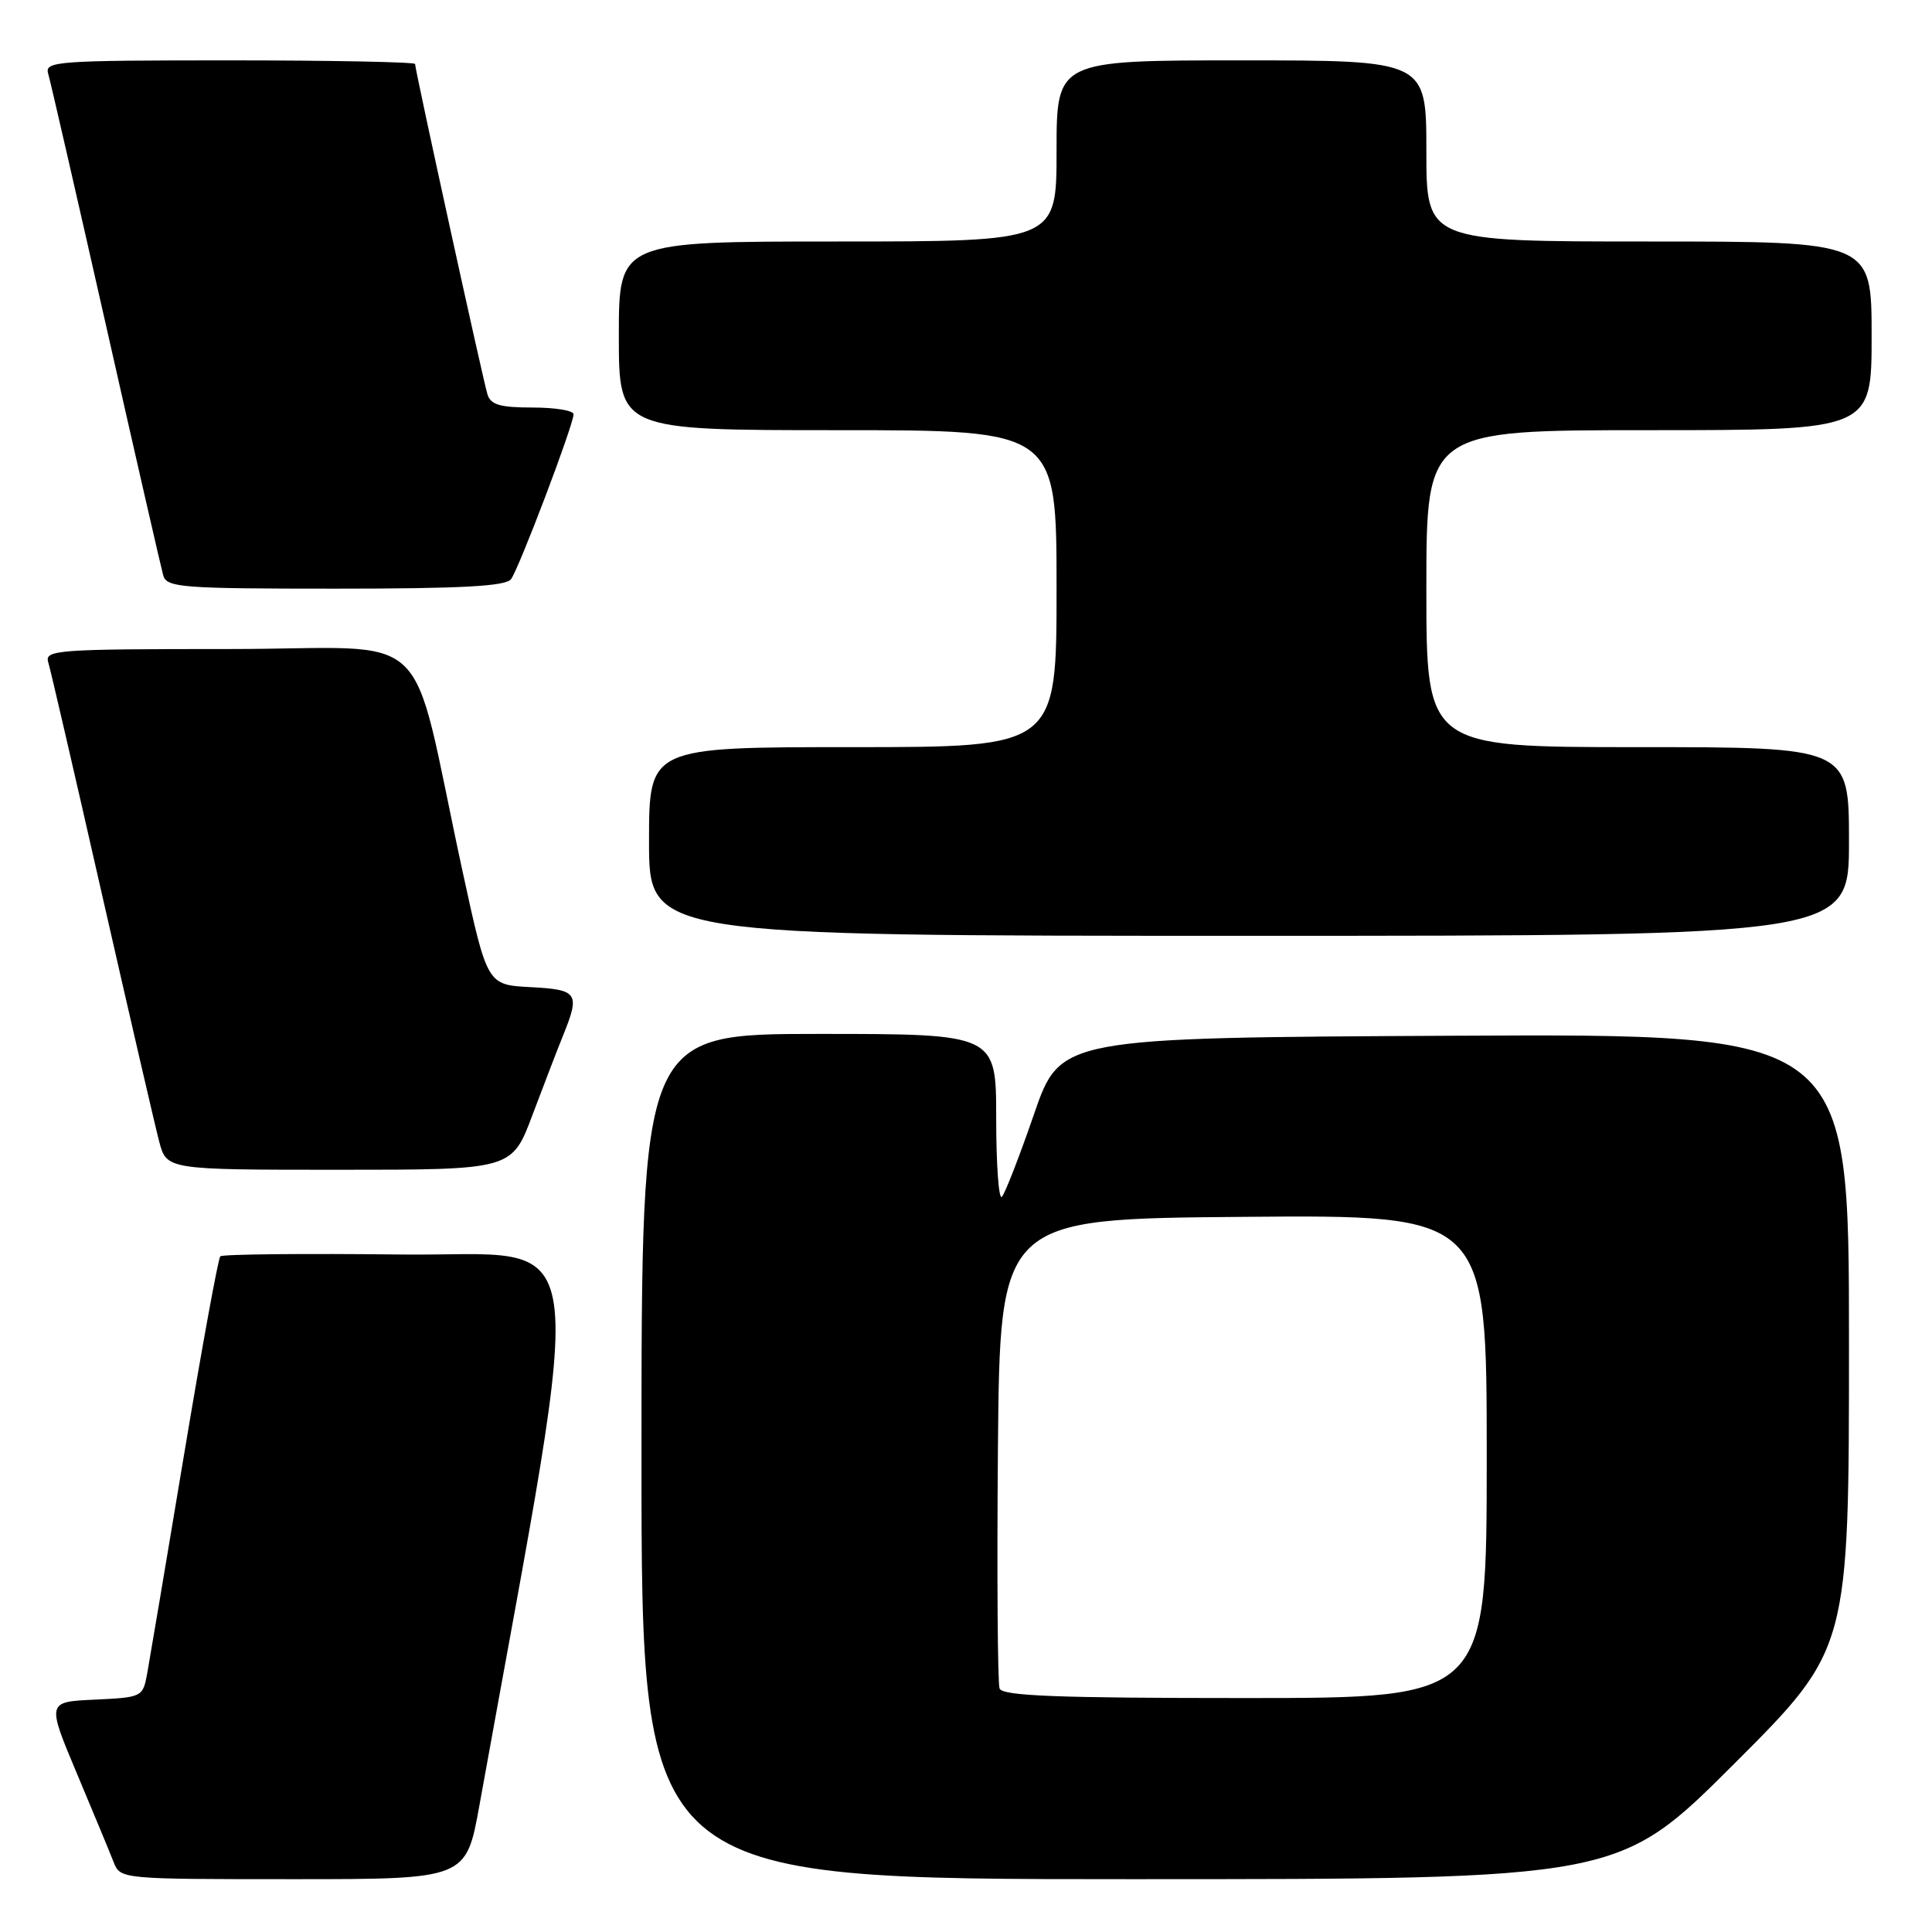 <?xml version="1.0" encoding="UTF-8" standalone="no"?>
<!DOCTYPE svg PUBLIC "-//W3C//DTD SVG 1.1//EN" "http://www.w3.org/Graphics/SVG/1.1/DTD/svg11.dtd" >
<svg xmlns="http://www.w3.org/2000/svg" xmlns:xlink="http://www.w3.org/1999/xlink" version="1.1" viewBox="0 0 256 256">
 <g >
 <path fill="currentColor"
d=" M 63.52 239.25 C 77.92 159.39 78.94 166.53 53.16 166.23 C 40.26 166.08 29.47 166.19 29.19 166.47 C 28.91 166.75 26.75 178.58 24.39 192.74 C 22.03 206.91 19.83 219.94 19.51 221.71 C 18.93 224.87 18.86 224.91 12.56 225.21 C 6.20 225.50 6.20 225.50 10.19 235.00 C 12.38 240.22 14.58 245.51 15.06 246.75 C 15.95 248.99 16.03 249.00 38.86 249.00 C 61.76 249.00 61.76 249.00 63.52 239.25 Z  M 229.74 233.76 C 245.00 218.52 245.00 218.52 245.00 177.75 C 245.00 136.98 245.00 136.98 192.75 137.24 C 140.50 137.50 140.50 137.50 137.00 147.67 C 135.07 153.26 133.16 158.17 132.75 158.59 C 132.34 159.00 132.00 154.31 132.00 148.17 C 132.00 137.00 132.00 137.00 108.50 137.00 C 85.00 137.00 85.00 137.00 85.00 193.00 C 85.00 249.00 85.00 249.00 149.74 249.00 C 214.48 249.00 214.48 249.00 229.74 233.76 Z  M 70.55 147.75 C 72.05 143.76 73.89 138.98 74.64 137.13 C 76.88 131.58 76.57 131.13 70.28 130.80 C 64.56 130.50 64.56 130.50 61.30 115.50 C 54.05 82.07 58.17 86.00 30.36 86.00 C 7.50 86.00 5.90 86.12 6.39 87.75 C 6.69 88.71 9.89 102.55 13.51 118.50 C 17.14 134.45 20.55 149.19 21.09 151.25 C 22.08 155.00 22.08 155.00 44.95 155.00 C 67.83 155.00 67.83 155.00 70.55 147.75 Z  M 245.00 111.50 C 245.00 99.00 245.00 99.00 217.00 99.00 C 189.00 99.00 189.00 99.00 189.00 78.00 C 189.00 57.00 189.00 57.00 218.50 57.00 C 248.00 57.00 248.00 57.00 248.00 44.50 C 248.00 32.00 248.00 32.00 218.50 32.00 C 189.00 32.00 189.00 32.00 189.00 20.00 C 189.00 8.00 189.00 8.00 164.50 8.00 C 140.00 8.00 140.00 8.00 140.00 20.00 C 140.00 32.00 140.00 32.00 111.00 32.00 C 82.00 32.00 82.00 32.00 82.00 44.50 C 82.00 57.00 82.00 57.00 111.00 57.00 C 140.00 57.00 140.00 57.00 140.00 78.00 C 140.00 99.00 140.00 99.00 113.00 99.00 C 86.00 99.00 86.00 99.00 86.00 111.50 C 86.00 124.00 86.00 124.00 165.50 124.00 C 245.00 124.00 245.00 124.00 245.00 111.50 Z  M 67.71 76.75 C 68.76 75.36 76.00 56.28 76.00 54.89 C 76.00 54.40 73.56 54.00 70.57 54.00 C 66.27 54.00 65.02 53.64 64.59 52.25 C 64.00 50.35 55.00 9.26 55.00 8.48 C 55.00 8.22 43.94 8.00 30.43 8.00 C 7.50 8.00 5.90 8.12 6.38 9.75 C 6.67 10.71 10.10 25.67 14.02 43.00 C 17.93 60.33 21.36 75.29 21.63 76.25 C 22.09 77.85 24.05 78.00 44.44 78.00 C 61.12 78.00 67.00 77.68 67.71 76.75 Z  M 132.45 223.74 C 132.19 223.05 132.09 208.76 132.23 191.99 C 132.50 161.50 132.50 161.50 164.75 161.24 C 197.00 160.97 197.00 160.97 197.00 192.99 C 197.00 225.00 197.00 225.00 164.97 225.00 C 140.13 225.00 132.83 224.72 132.45 223.74 Z "/>
</g>
</svg>
